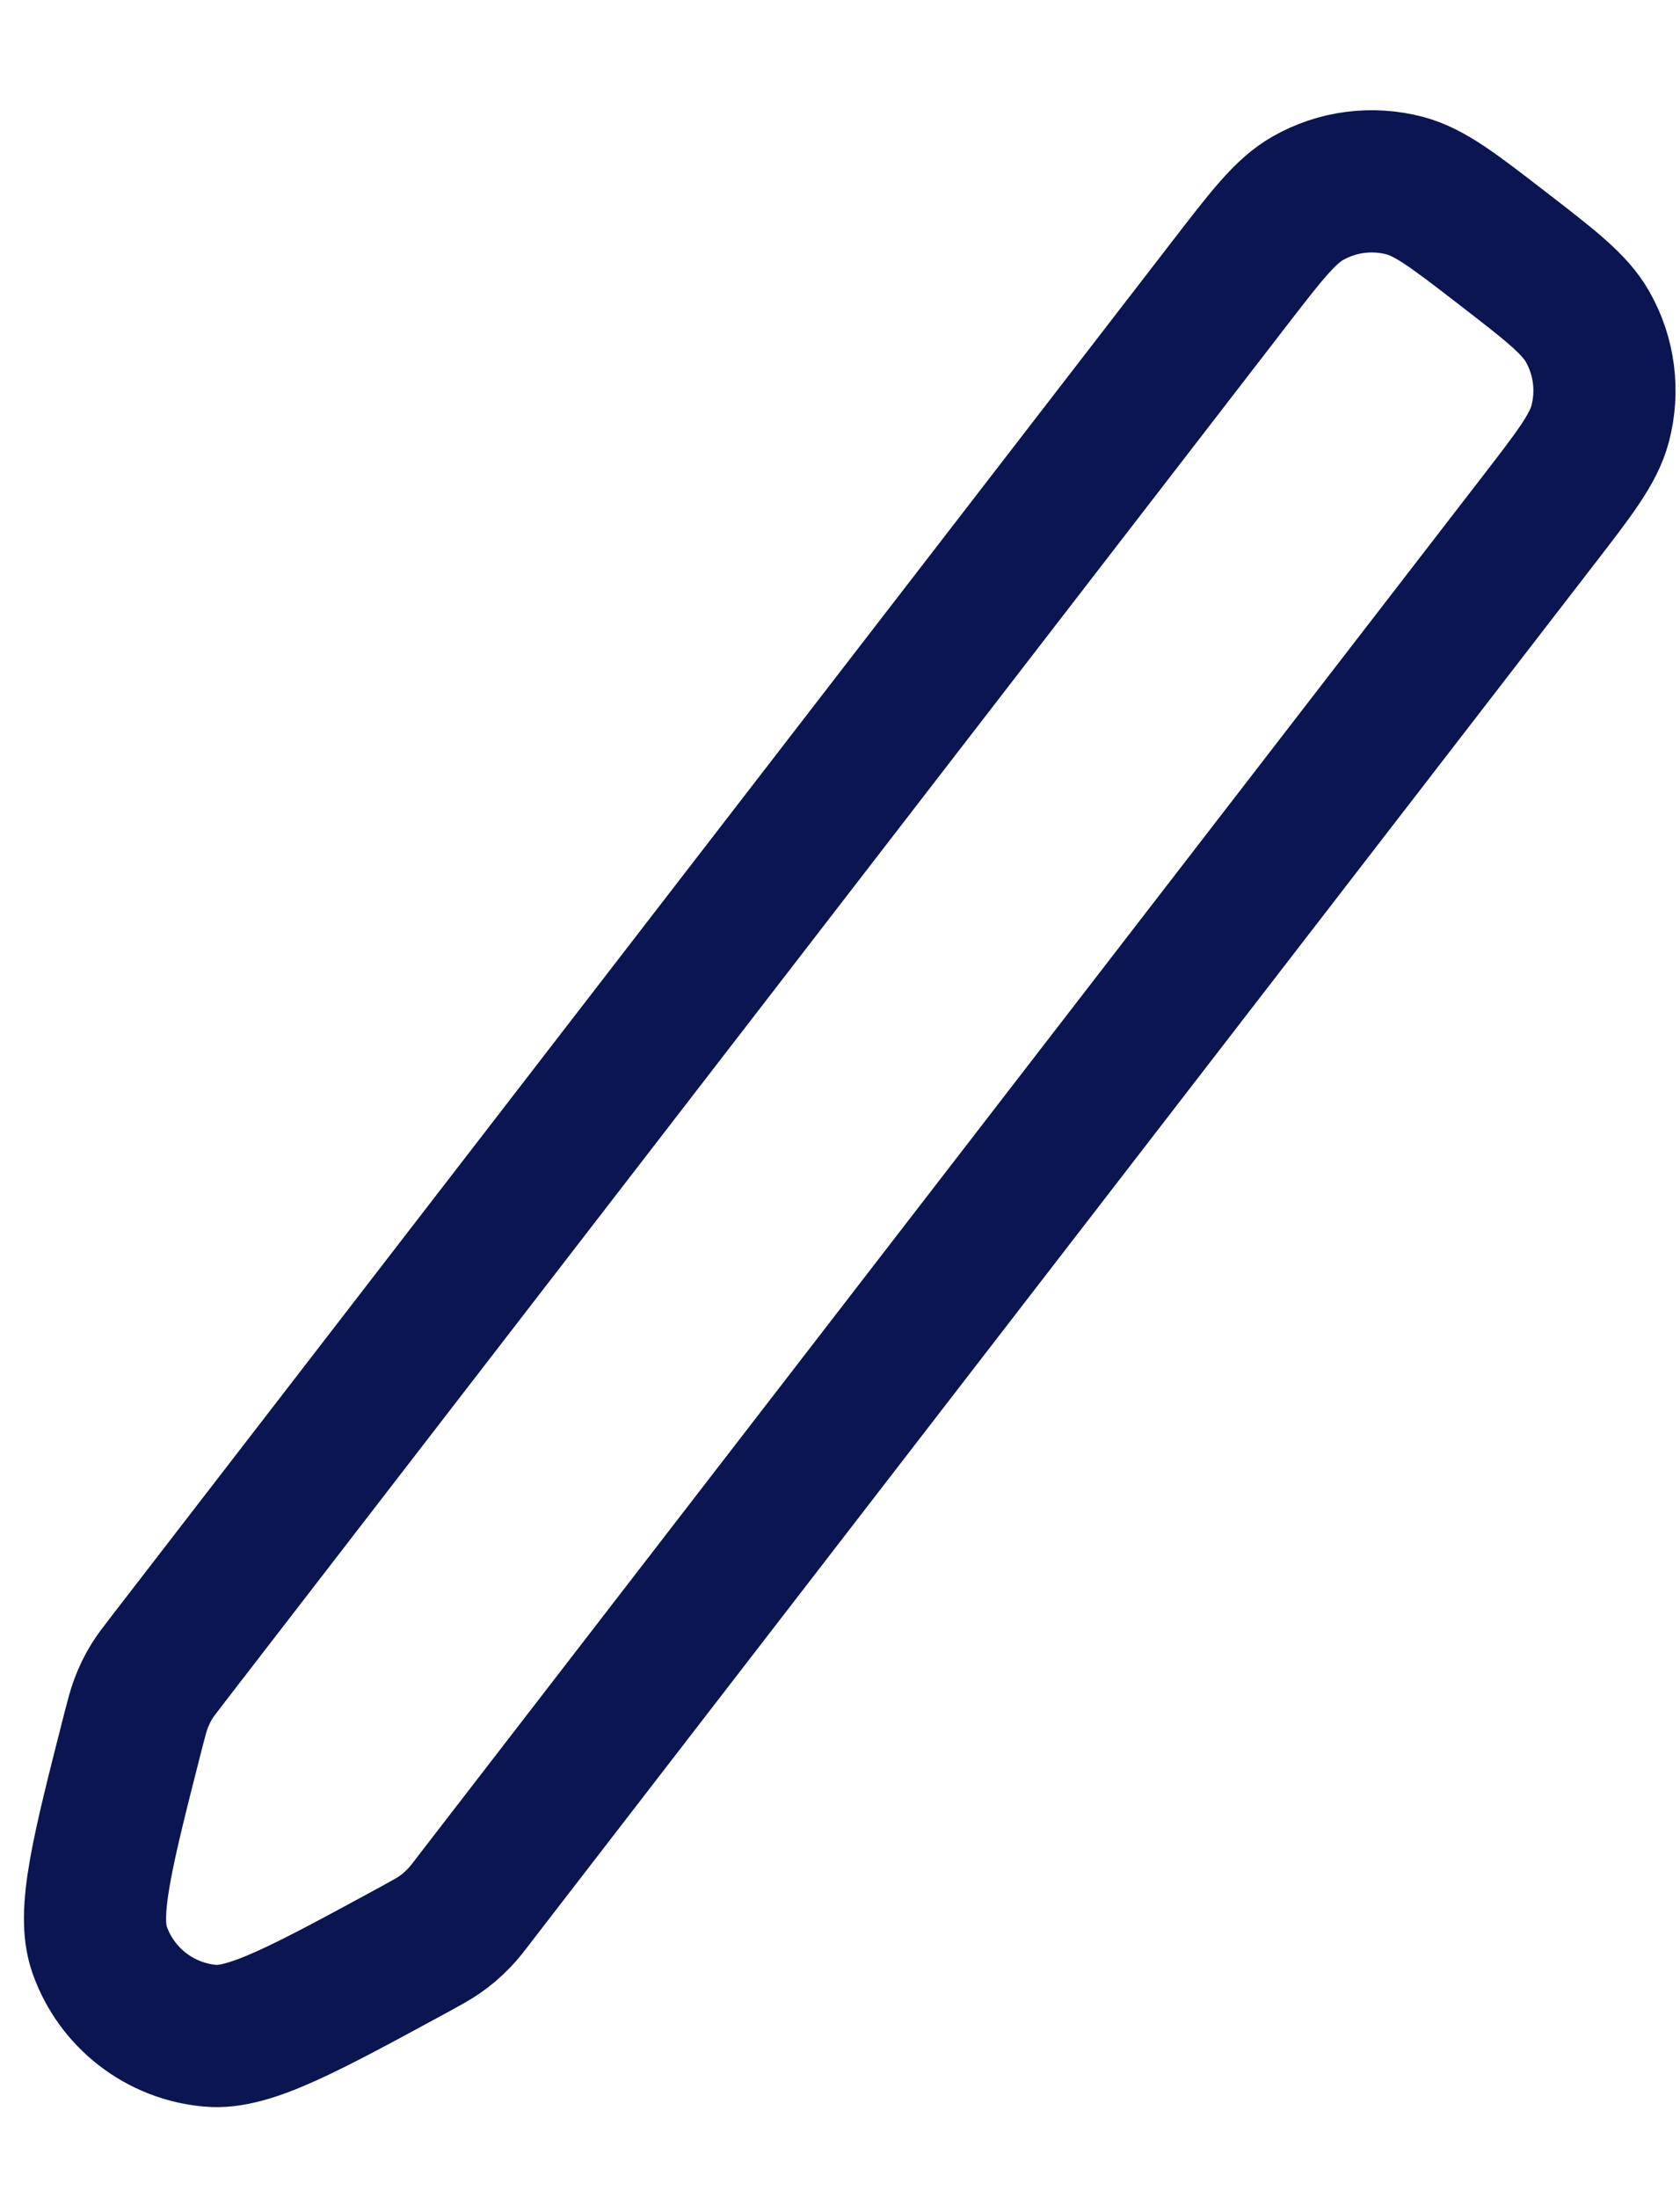 <svg width="13" height="17" viewBox="0 0 13 17" fill="none" xmlns="http://www.w3.org/2000/svg">
<path d="M9.514 2.192L1.299 12.834C1.236 12.916 1.204 12.957 1.177 13C1.141 13.058 1.112 13.118 1.089 13.181C1.071 13.23 1.058 13.28 1.032 13.38L1.032 13.38C0.792 14.322 0.671 14.792 0.77 15.077C0.9 15.449 1.236 15.71 1.628 15.744C1.928 15.771 2.356 15.538 3.214 15.072L3.214 15.072L3.214 15.072C3.307 15.021 3.354 14.995 3.398 14.965C3.454 14.927 3.506 14.882 3.553 14.833C3.59 14.795 3.622 14.753 3.687 14.668L11.898 4.032C12.186 3.659 12.33 3.473 12.382 3.278C12.449 3.025 12.415 2.755 12.285 2.527C12.186 2.352 11.999 2.208 11.626 1.92C11.253 1.632 11.066 1.488 10.872 1.436C10.619 1.369 10.349 1.403 10.121 1.533C9.946 1.632 9.802 1.819 9.514 2.192Z" stroke="#0A1551" stroke-width="1.1" stroke-linecap="round"/>
</svg>
